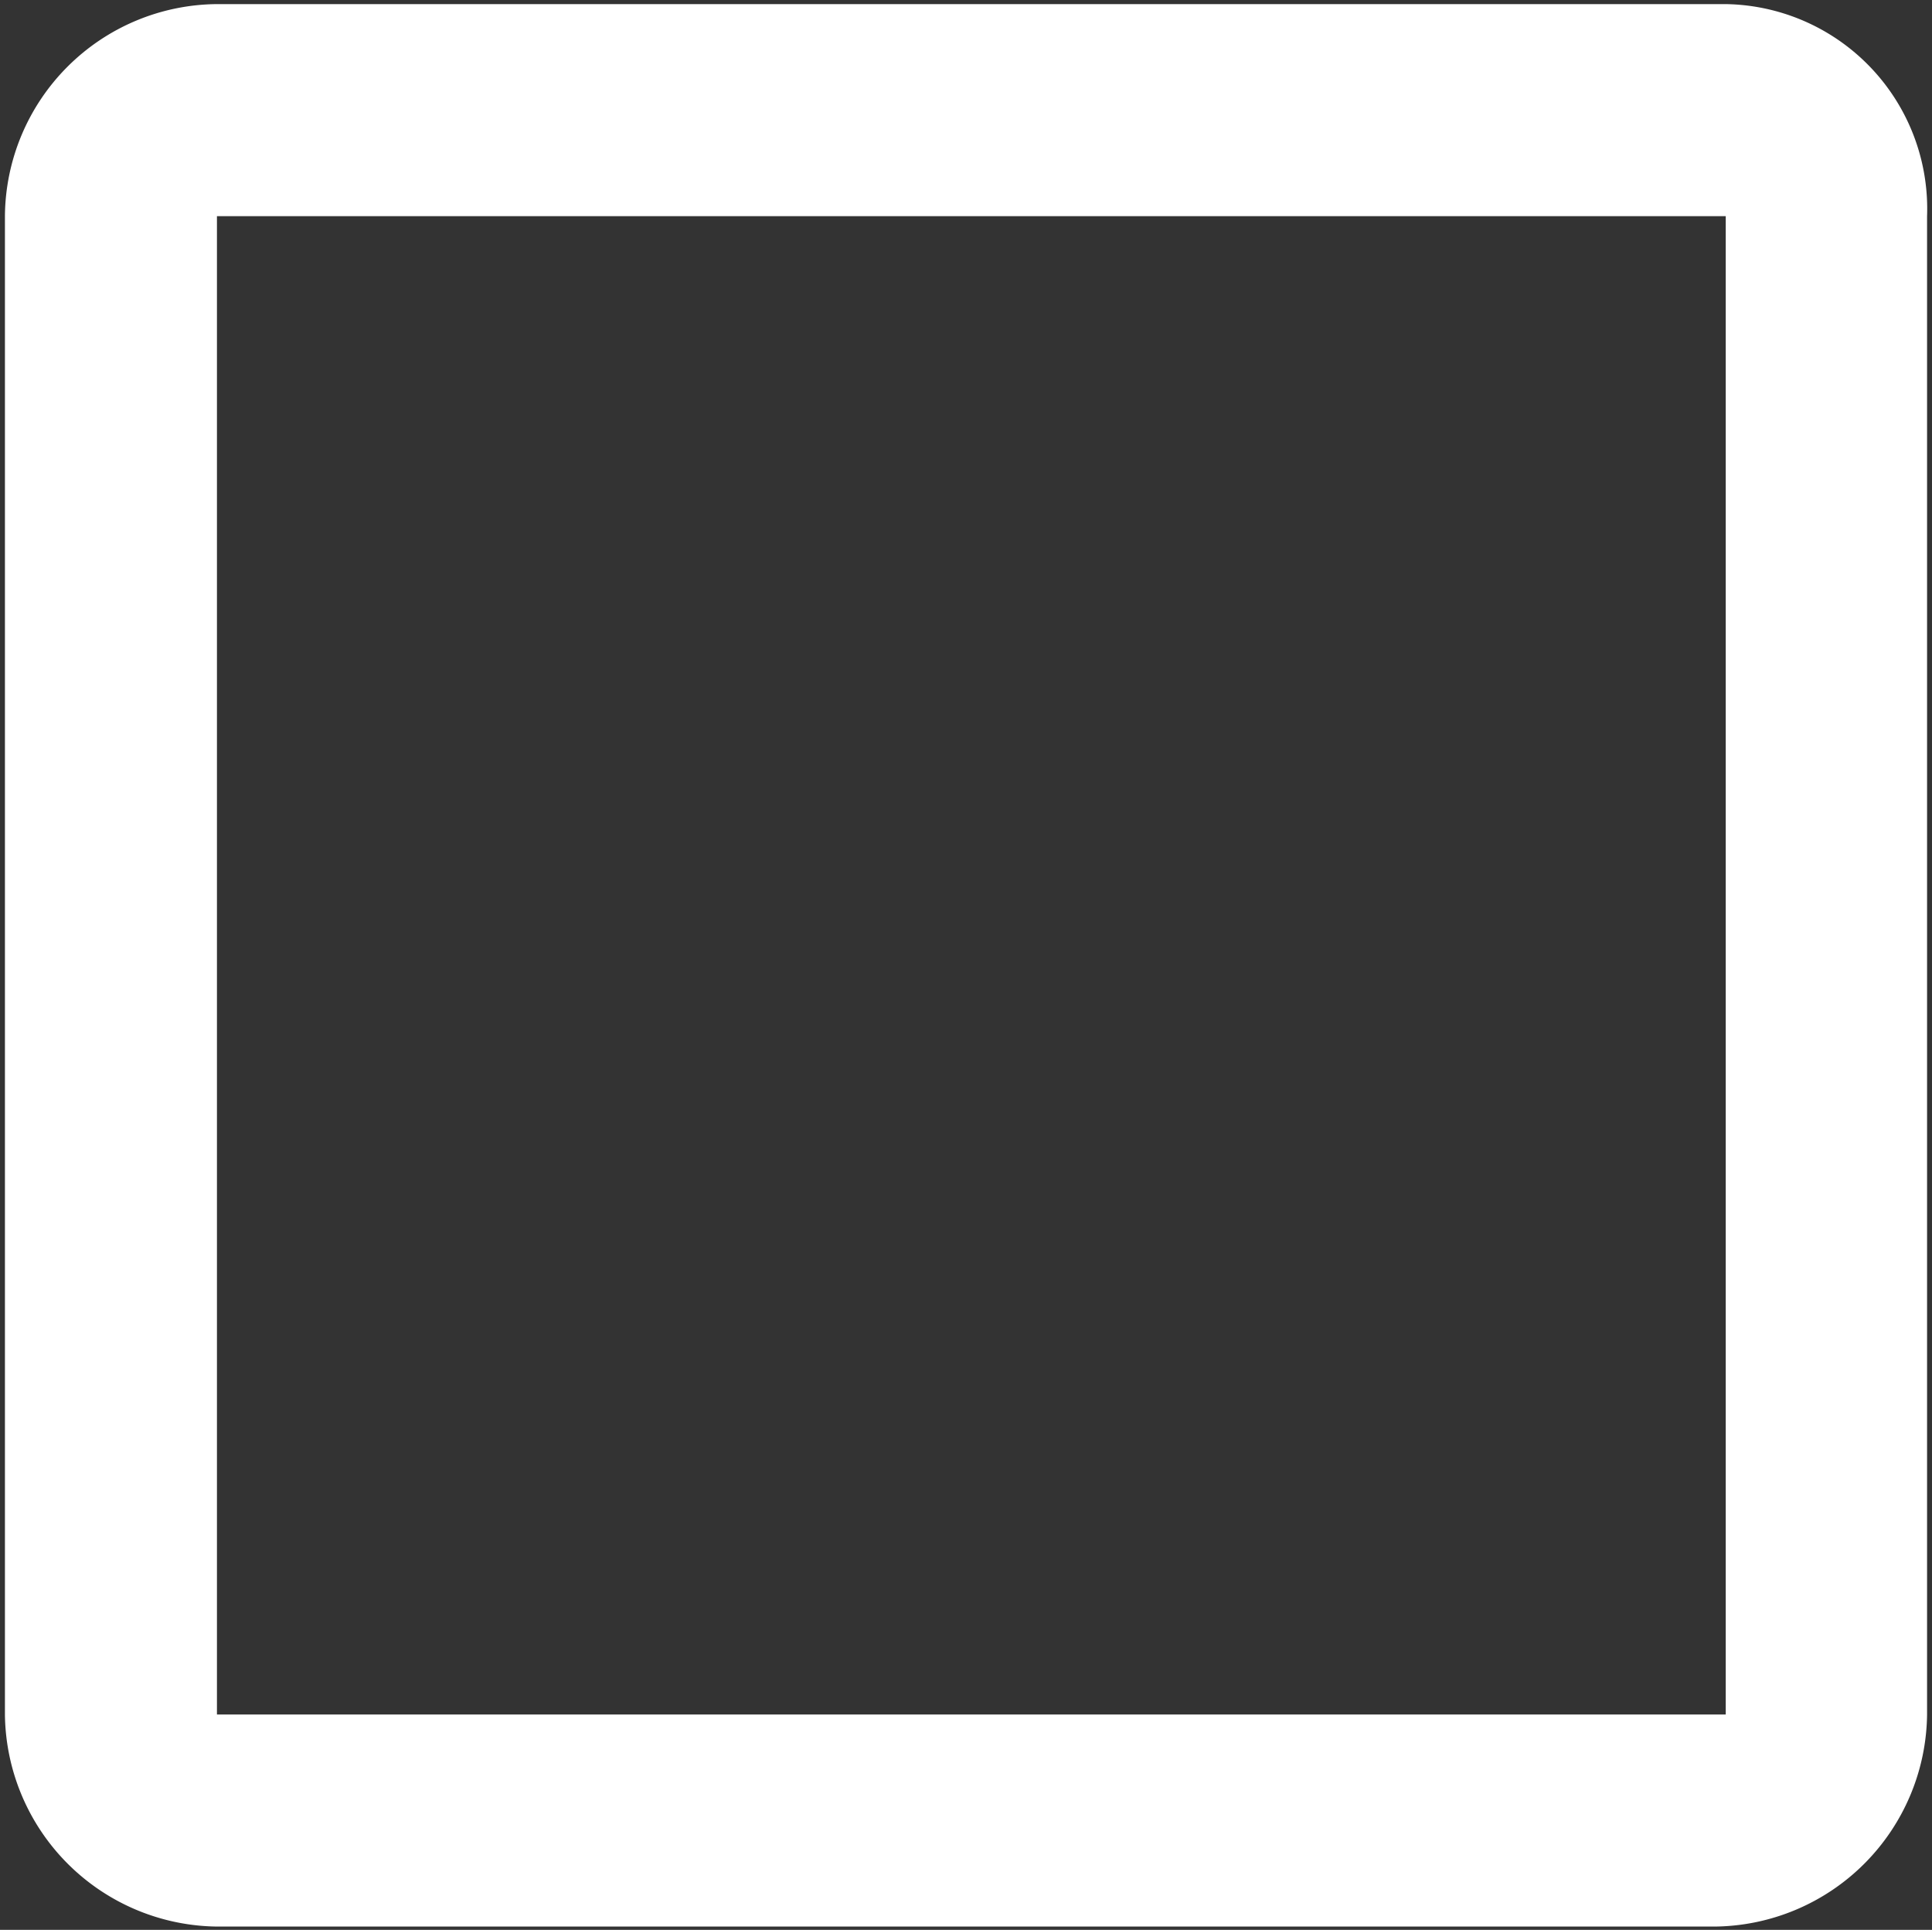 <svg id="Layer_1" data-name="Layer 1" xmlns="http://www.w3.org/2000/svg" viewBox="0 0 23.51 23.48"><rect x="0" y="0" width="23.51" height="23.48" fill="#333333" stroke="none"/><defs><style>.cls-1{fill:#fff;}</style></defs><title>ic_check_box</title><path class="cls-1" d="M21,2.63V20.86H2.64V2.63H21M21,.05H2.64A2.6,2.6,0,0,0,.06,2.63V20.86a2.61,2.61,0,0,0,2.58,2.58H20.87a2.61,2.61,0,0,0,2.58-2.58V2.63A2.49,2.49,0,0,0,21,.05Z"/></svg>